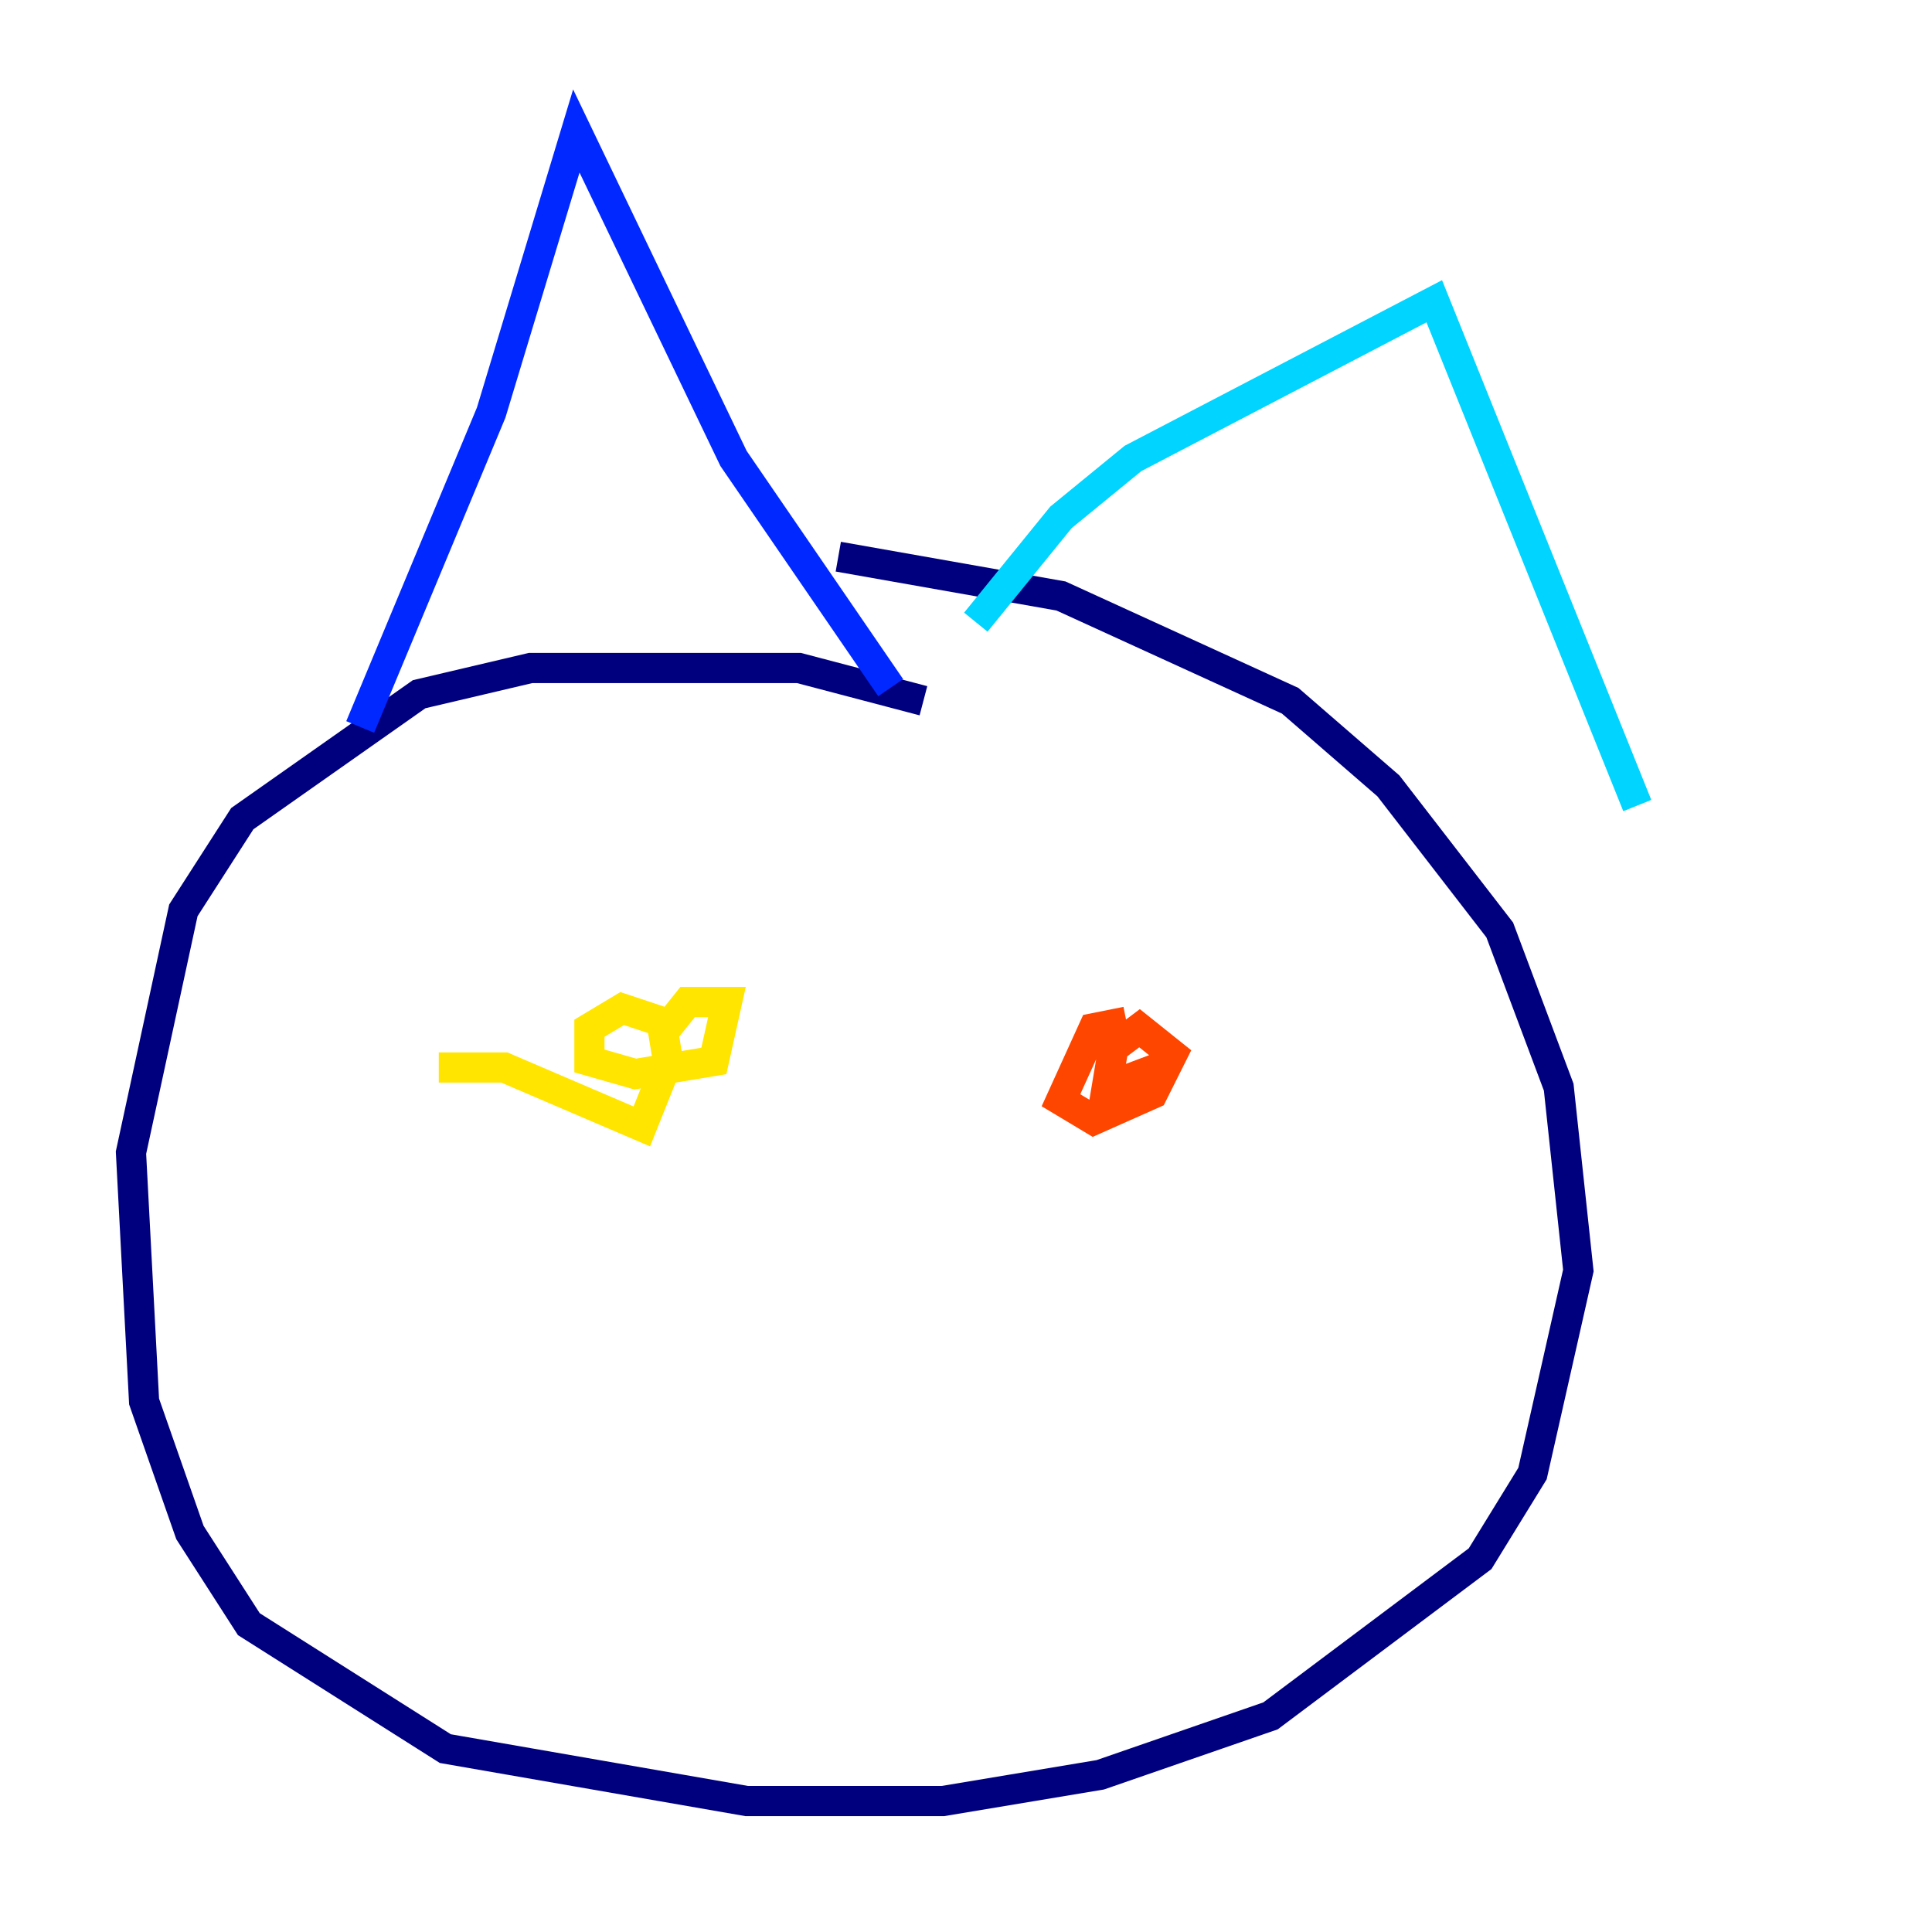 <?xml version="1.0" encoding="utf-8" ?>
<svg baseProfile="tiny" height="128" version="1.2" viewBox="0,0,128,128" width="128" xmlns="http://www.w3.org/2000/svg" xmlns:ev="http://www.w3.org/2001/xml-events" xmlns:xlink="http://www.w3.org/1999/xlink"><defs /><polyline fill="none" points="61.18,46.427 52.936,44.258 35.146,44.258 27.77,45.993 16.054,54.237 12.149,60.312 8.678,76.366 9.546,92.854 12.583,101.532 16.488,107.607 29.505,115.851 49.464,119.322 62.481,119.322 72.895,117.586 84.176,113.681 98.061,103.268 101.532,97.627 104.57,84.176 103.268,72.027 99.363,61.614 91.986,52.068 85.478,46.427 70.291,39.485 55.539,36.881" stroke="#00007f" stroke-width="2" /><polyline fill="none" points="23.864,48.163 32.542,27.336 38.183,8.678 48.597,30.373 59.01,45.559" stroke="#0028ff" stroke-width="2" /><polyline fill="none" points="64.651,41.22 70.291,34.278 75.064,30.373 95.024,19.959 108.475,53.37" stroke="#00d4ff" stroke-width="2" /><polyline fill="none" points="43.39,77.234 43.39,77.234" stroke="#7cff79" stroke-width="2" /><polyline fill="none" points="29.071,70.725 33.41,70.725 42.522,74.63 44.258,70.291 43.824,67.688 41.22,66.82 39.051,68.122 39.051,70.291 42.088,71.159 47.295,70.291 48.163,66.386 45.559,66.386 43.824,68.556" stroke="#ffe500" stroke-width="2" /><polyline fill="none" points="74.63,67.688 72.461,68.122 70.291,72.895 72.461,74.197 76.366,72.461 77.668,69.858 75.498,68.122 73.763,69.424 73.329,72.027 76.8,70.725" stroke="#ff4600" stroke-width="2" /><polyline fill="none" points="44.691,85.044 44.691,85.044" stroke="#7f0000" stroke-width="2" /></svg>